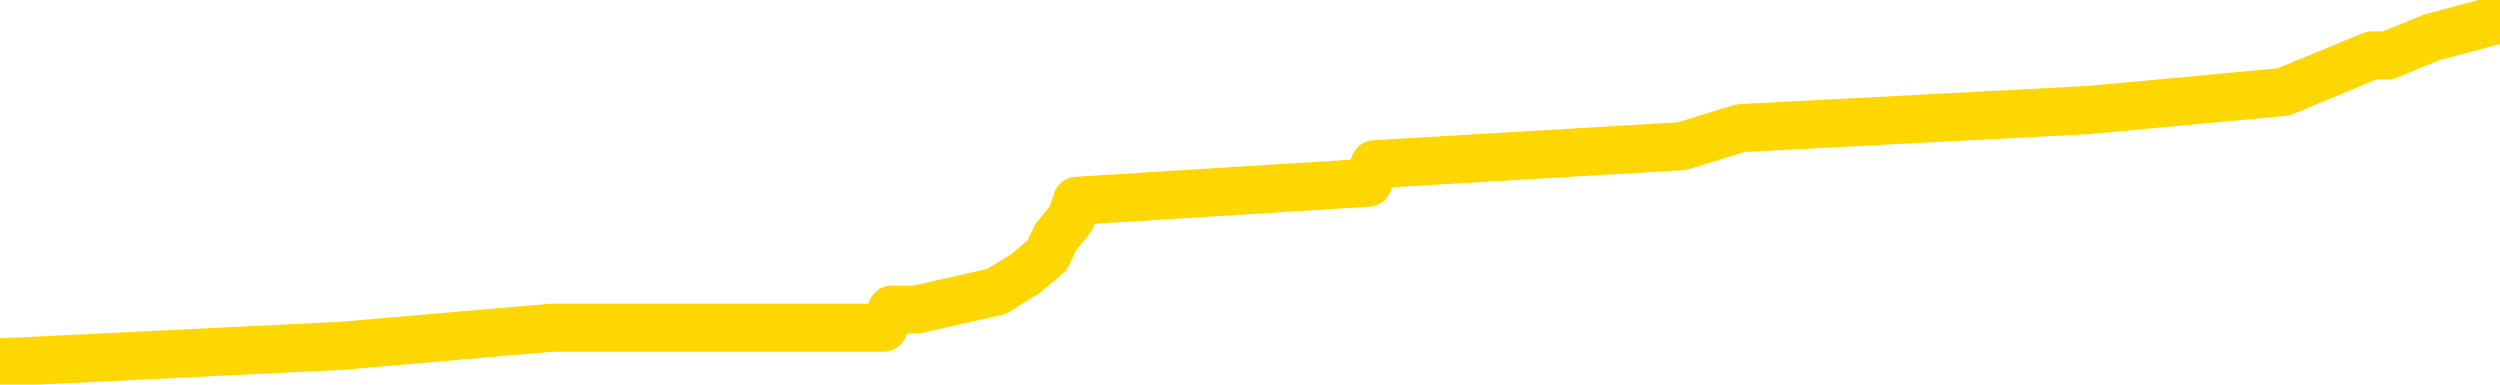 <svg xmlns="http://www.w3.org/2000/svg" version="1.1" viewBox="0 0 6500 1000">
	<path fill="none" stroke="gold" stroke-width="125" stroke-linecap="round" stroke-linejoin="round" d="M0 9248  L-74364 9248 L-74180 9201 L-73689 9107 L-73396 9059 L-73085 8965 L-72850 8918 L-72797 8824 L-72737 8729 L-72584 8682 L-72544 8588 L-72411 8541 L-72119 8493 L-71578 8493 L-70968 8446 L-70920 8446 L-70280 8399 L-70246 8399 L-69721 8399 L-69588 8352 L-69198 8258 L-68870 8163 L-68753 8069 L-68541 7975 L-67824 7975 L-67255 7927 L-67147 7927 L-66973 7880 L-66751 7786 L-66350 7739 L-66324 7644 L-65396 7550 L-65309 7456 L-65227 7361 L-65156 7267 L-64859 7220 L-64707 7125 L-62817 7173 L-62716 7173 L-62454 7173 L-62160 7220 L-62019 7125 L-61770 7125 L-61734 7078 L-61576 7031 L-61113 6937 L-60860 6890 L-60647 6795 L-60396 6748 L-60047 6701 L-59120 6607 L-59026 6512 L-58615 6465 L-57444 6371 L-56255 6324 L-56163 6229 L-56136 6135 L-55870 6041 L-55571 5946 L-55442 5852 L-55404 5758 L-54590 5758 L-54206 5805 L-53145 5852 L-53084 5852 L-52819 6795 L-52348 7691 L-52155 8588 L-51892 9484 L-51555 9437 L-51419 9390 L-50964 9342 L-50220 9295 L-50203 9248 L-50038 9154 L-49970 9154 L-49453 9107 L-48425 9107 L-48229 9059 L-47740 9012 L-47378 8965 L-46969 8965 L-46584 9012 L-44880 9012 L-44782 9012 L-44710 9012 L-44649 9012 L-44465 8965 L-44128 8965 L-43488 8918 L-43411 8871 L-43349 8871 L-43163 8824 L-43083 8824 L-42906 8776 L-42887 8729 L-42657 8729 L-42269 8682 L-41380 8682 L-41341 8635 L-41253 8588 L-41226 8493 L-40217 8446 L-40068 8352 L-40043 8305 L-39911 8258 L-39871 8210 L-38612 8163 L-38555 8163 L-38015 8116 L-37962 8116 L-37916 8116 L-37521 8069 L-37381 8022 L-37181 7975 L-37035 7975 L-36870 7975 L-36593 8022 L-36235 8022 L-35682 7975 L-35037 7927 L-34778 7833 L-34625 7786 L-34224 7739 L-34184 7691 L-34063 7644 L-34001 7691 L-33987 7691 L-33893 7691 L-33600 7644 L-33449 7456 L-33118 7361 L-33041 7267 L-32965 7220 L-32738 7078 L-32672 6984 L-32444 6890 L-32392 6795 L-32227 6748 L-31221 6701 L-31038 6654 L-30487 6607 L-30094 6512 L-29696 6465 L-28846 6371 L-28768 6324 L-28189 6276 L-27748 6276 L-27507 6229 L-27349 6229 L-26949 6135 L-26928 6135 L-26483 6088 L-26078 6041 L-25942 5946 L-25767 5852 L-25630 5758 L-25380 5663 L-24380 5616 L-24298 5569 L-24162 5522 L-24124 5475 L-23234 5427 L-23018 5380 L-22575 5333 L-22458 5286 L-22401 5239 L-21725 5239 L-21624 5191 L-21595 5191 L-20254 5144 L-19848 5097 L-19808 5050 L-18880 5003 L-18782 4956 L-18649 4908 L-18245 4861 L-18219 4814 L-18126 4767 L-17909 4720 L-17498 4625 L-16345 4531 L-16053 4437 L-16024 4342 L-15416 4295 L-15166 4201 L-15146 4154 L-14217 4107 L-14166 4012 L-14043 3965 L-14026 3871 L-13870 3824 L-13695 3729 L-13558 3682 L-13501 3635 L-13394 3588 L-13308 3541 L-13075 3493 L-13000 3446 L-12692 3399 L-12574 3352 L-12404 3305 L-12313 3258 L-12210 3258 L-12187 3210 L-12110 3210 L-12012 3116 L-11645 3069 L-11541 3022 L-11037 2975 L-10585 2927 L-10547 2880 L-10523 2833 L-10482 2786 L-10354 2739 L-10253 2691 L-9811 2644 L-9529 2597 L-8936 2550 L-8806 2503 L-8532 2408 L-8379 2361 L-8226 2314 L-8141 2220 L-8063 2173 L-7877 2125 L-7826 2125 L-7799 2078 L-7719 2031 L-7696 1984 L-7413 1890 L-6809 1795 L-5814 1748 L-5516 1701 L-4782 1654 L-4537 1607 L-4447 1559 L-3870 1512 L-3172 1465 L-2419 1418 L-2101 1371 L-1718 1276 L-1641 1229 L-1006 1182 L-821 1135 L-733 1135 L-604 1135 L-291 1088 L-242 1041 L-99 993 L-78 946 L889 899 L1434 852 L1913 852 L1974 852 L2297 852 L2319 805 L2381 805 L2591 758 L2668 710 L2723 663 L2745 616 L2784 569 L2800 522 L3557 475 L3574 427 L4373 380 L4526 333 L5431 286 L5937 239 L6167 144 L6208 144 L6323 97 L6500 50" />
</svg>
